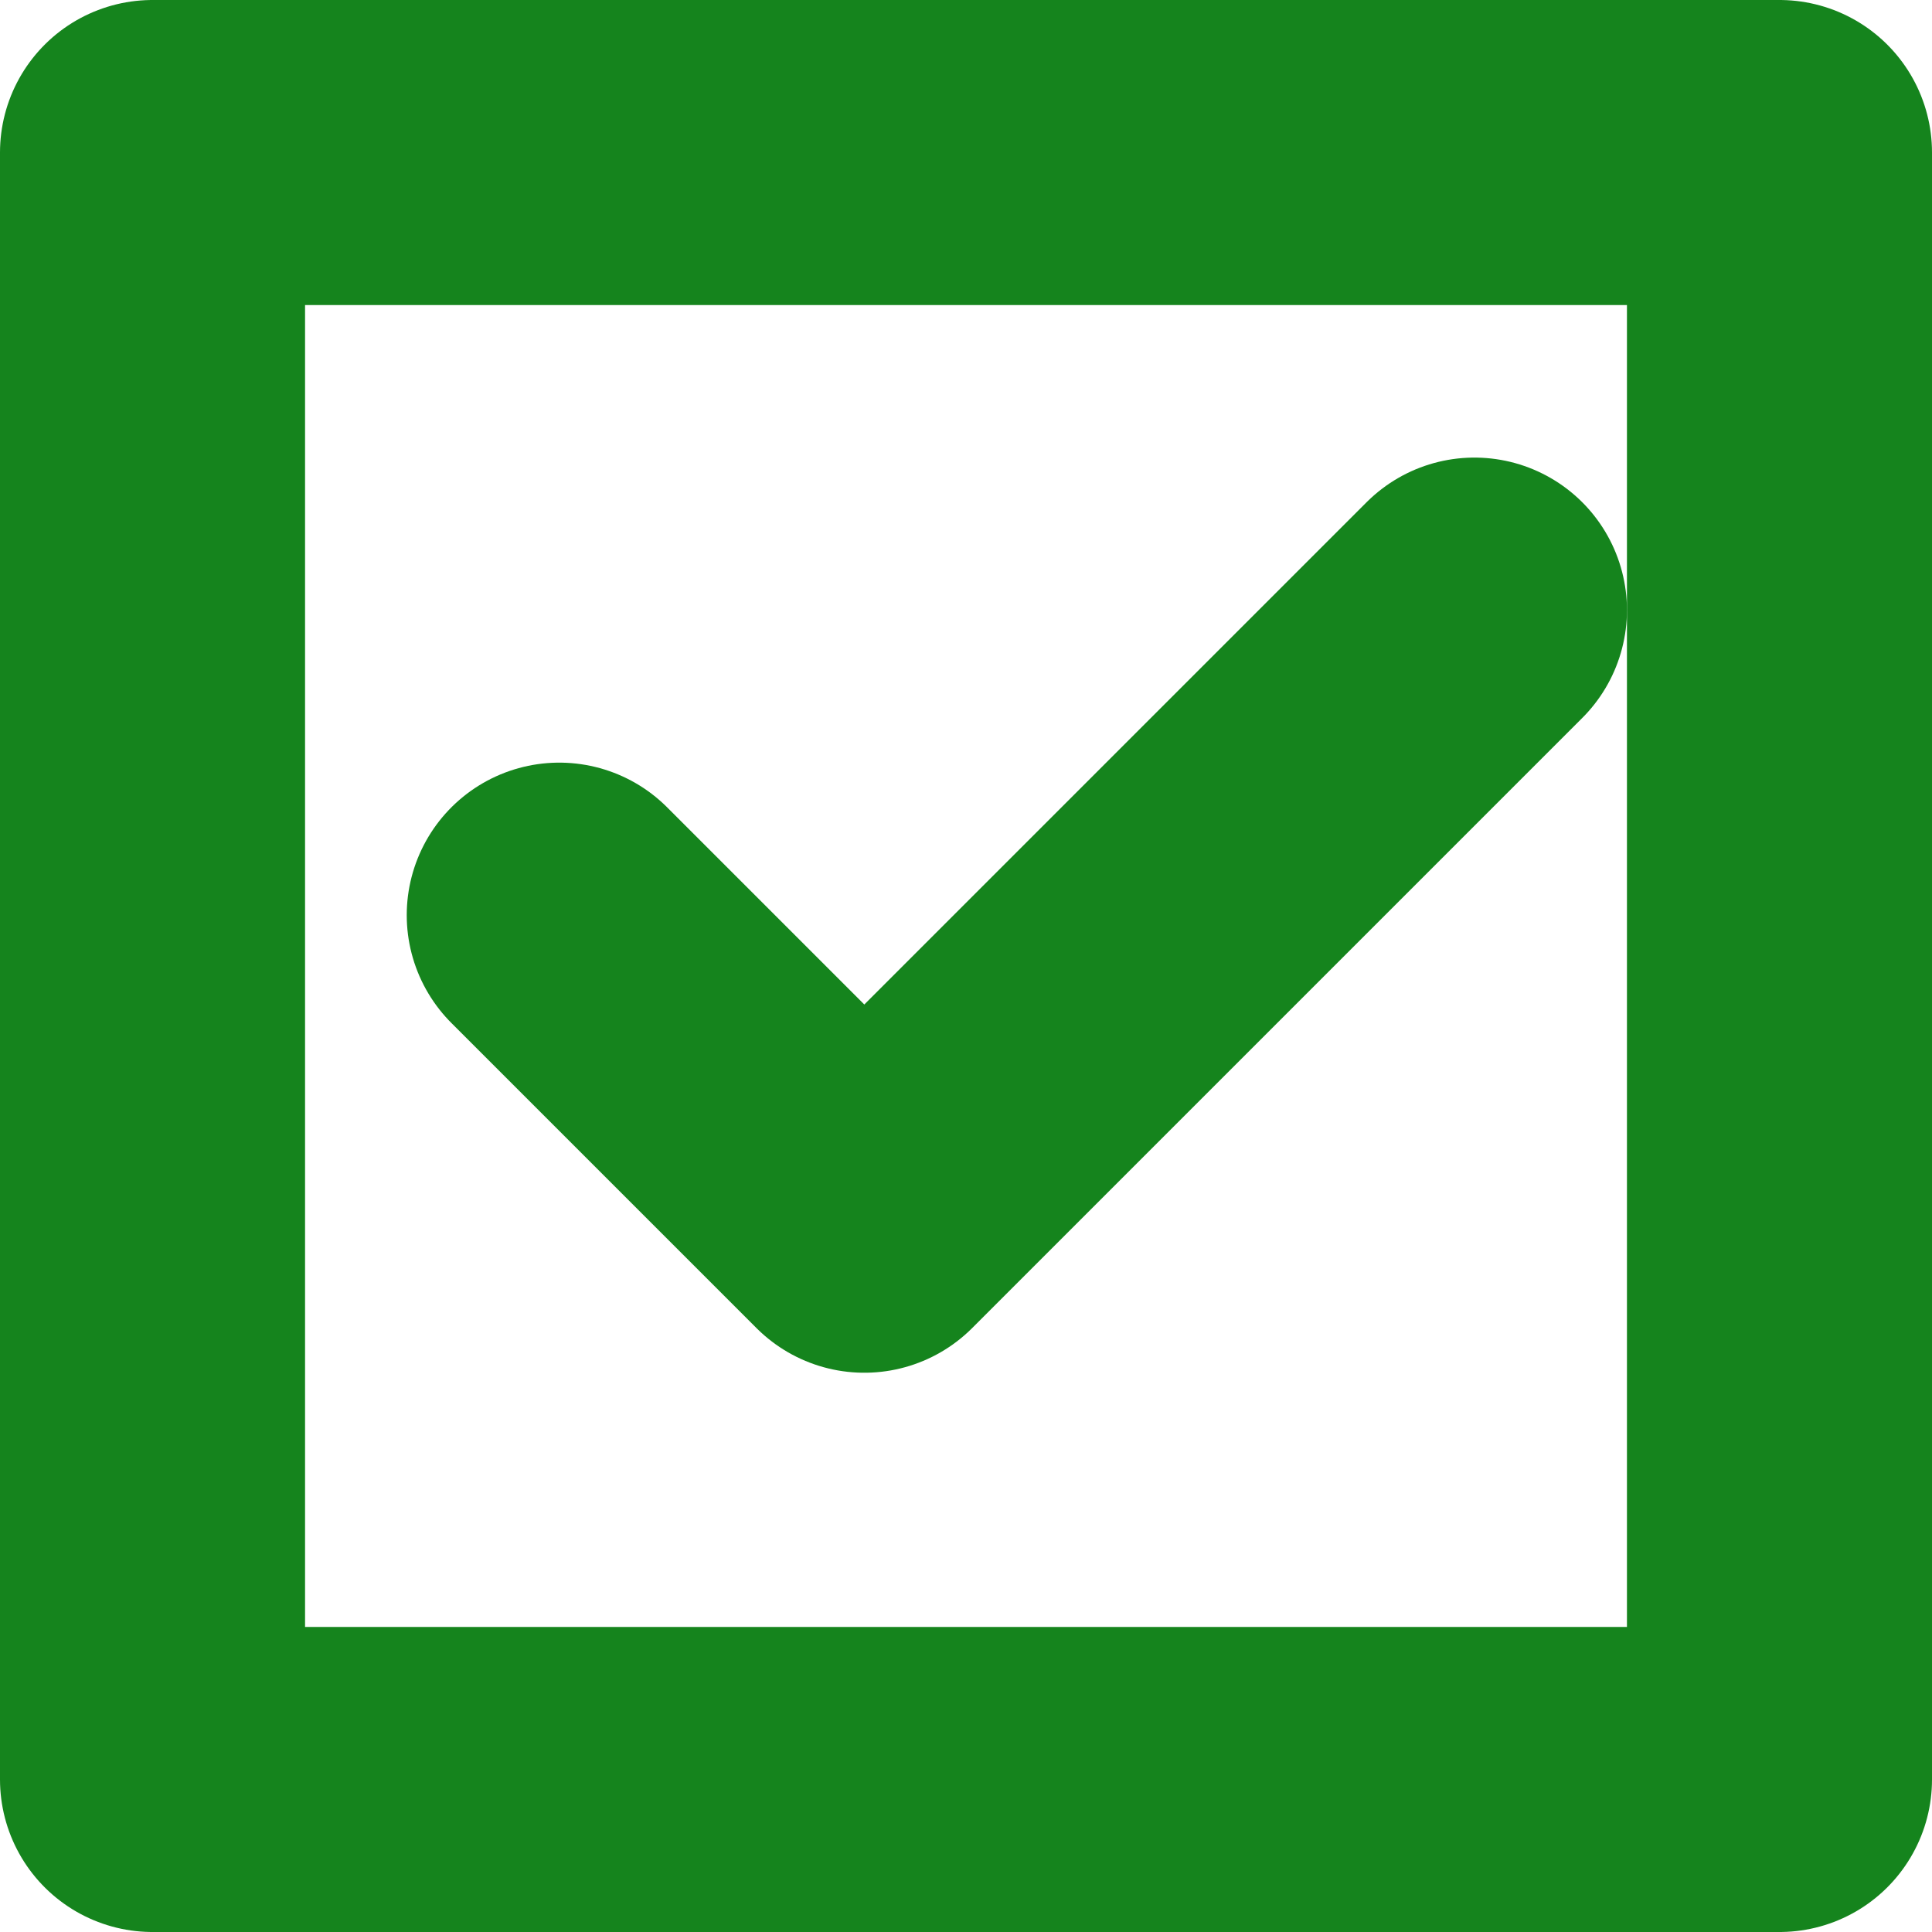 <svg xmlns="http://www.w3.org/2000/svg" width="19" height="19" viewBox="0 0 19 19">
  <g id="square-check" transform="translate(1.5 1.5)">
    <path id="Path_158" data-name="Path 158" d="M8,11.5l3,3,6-6" transform="translate(-4 -4)" fill="none" stroke="#15841d" stroke-linecap="round" stroke-linejoin="round" stroke-width="3"/>
    <path id="Path_159" data-name="Path 159" d="M4,4H20V20H4Z" transform="translate(-4 -4)" fill="none" stroke="#15841d" stroke-linecap="round" stroke-linejoin="round" stroke-width="3"/>
  </g>
</svg>
